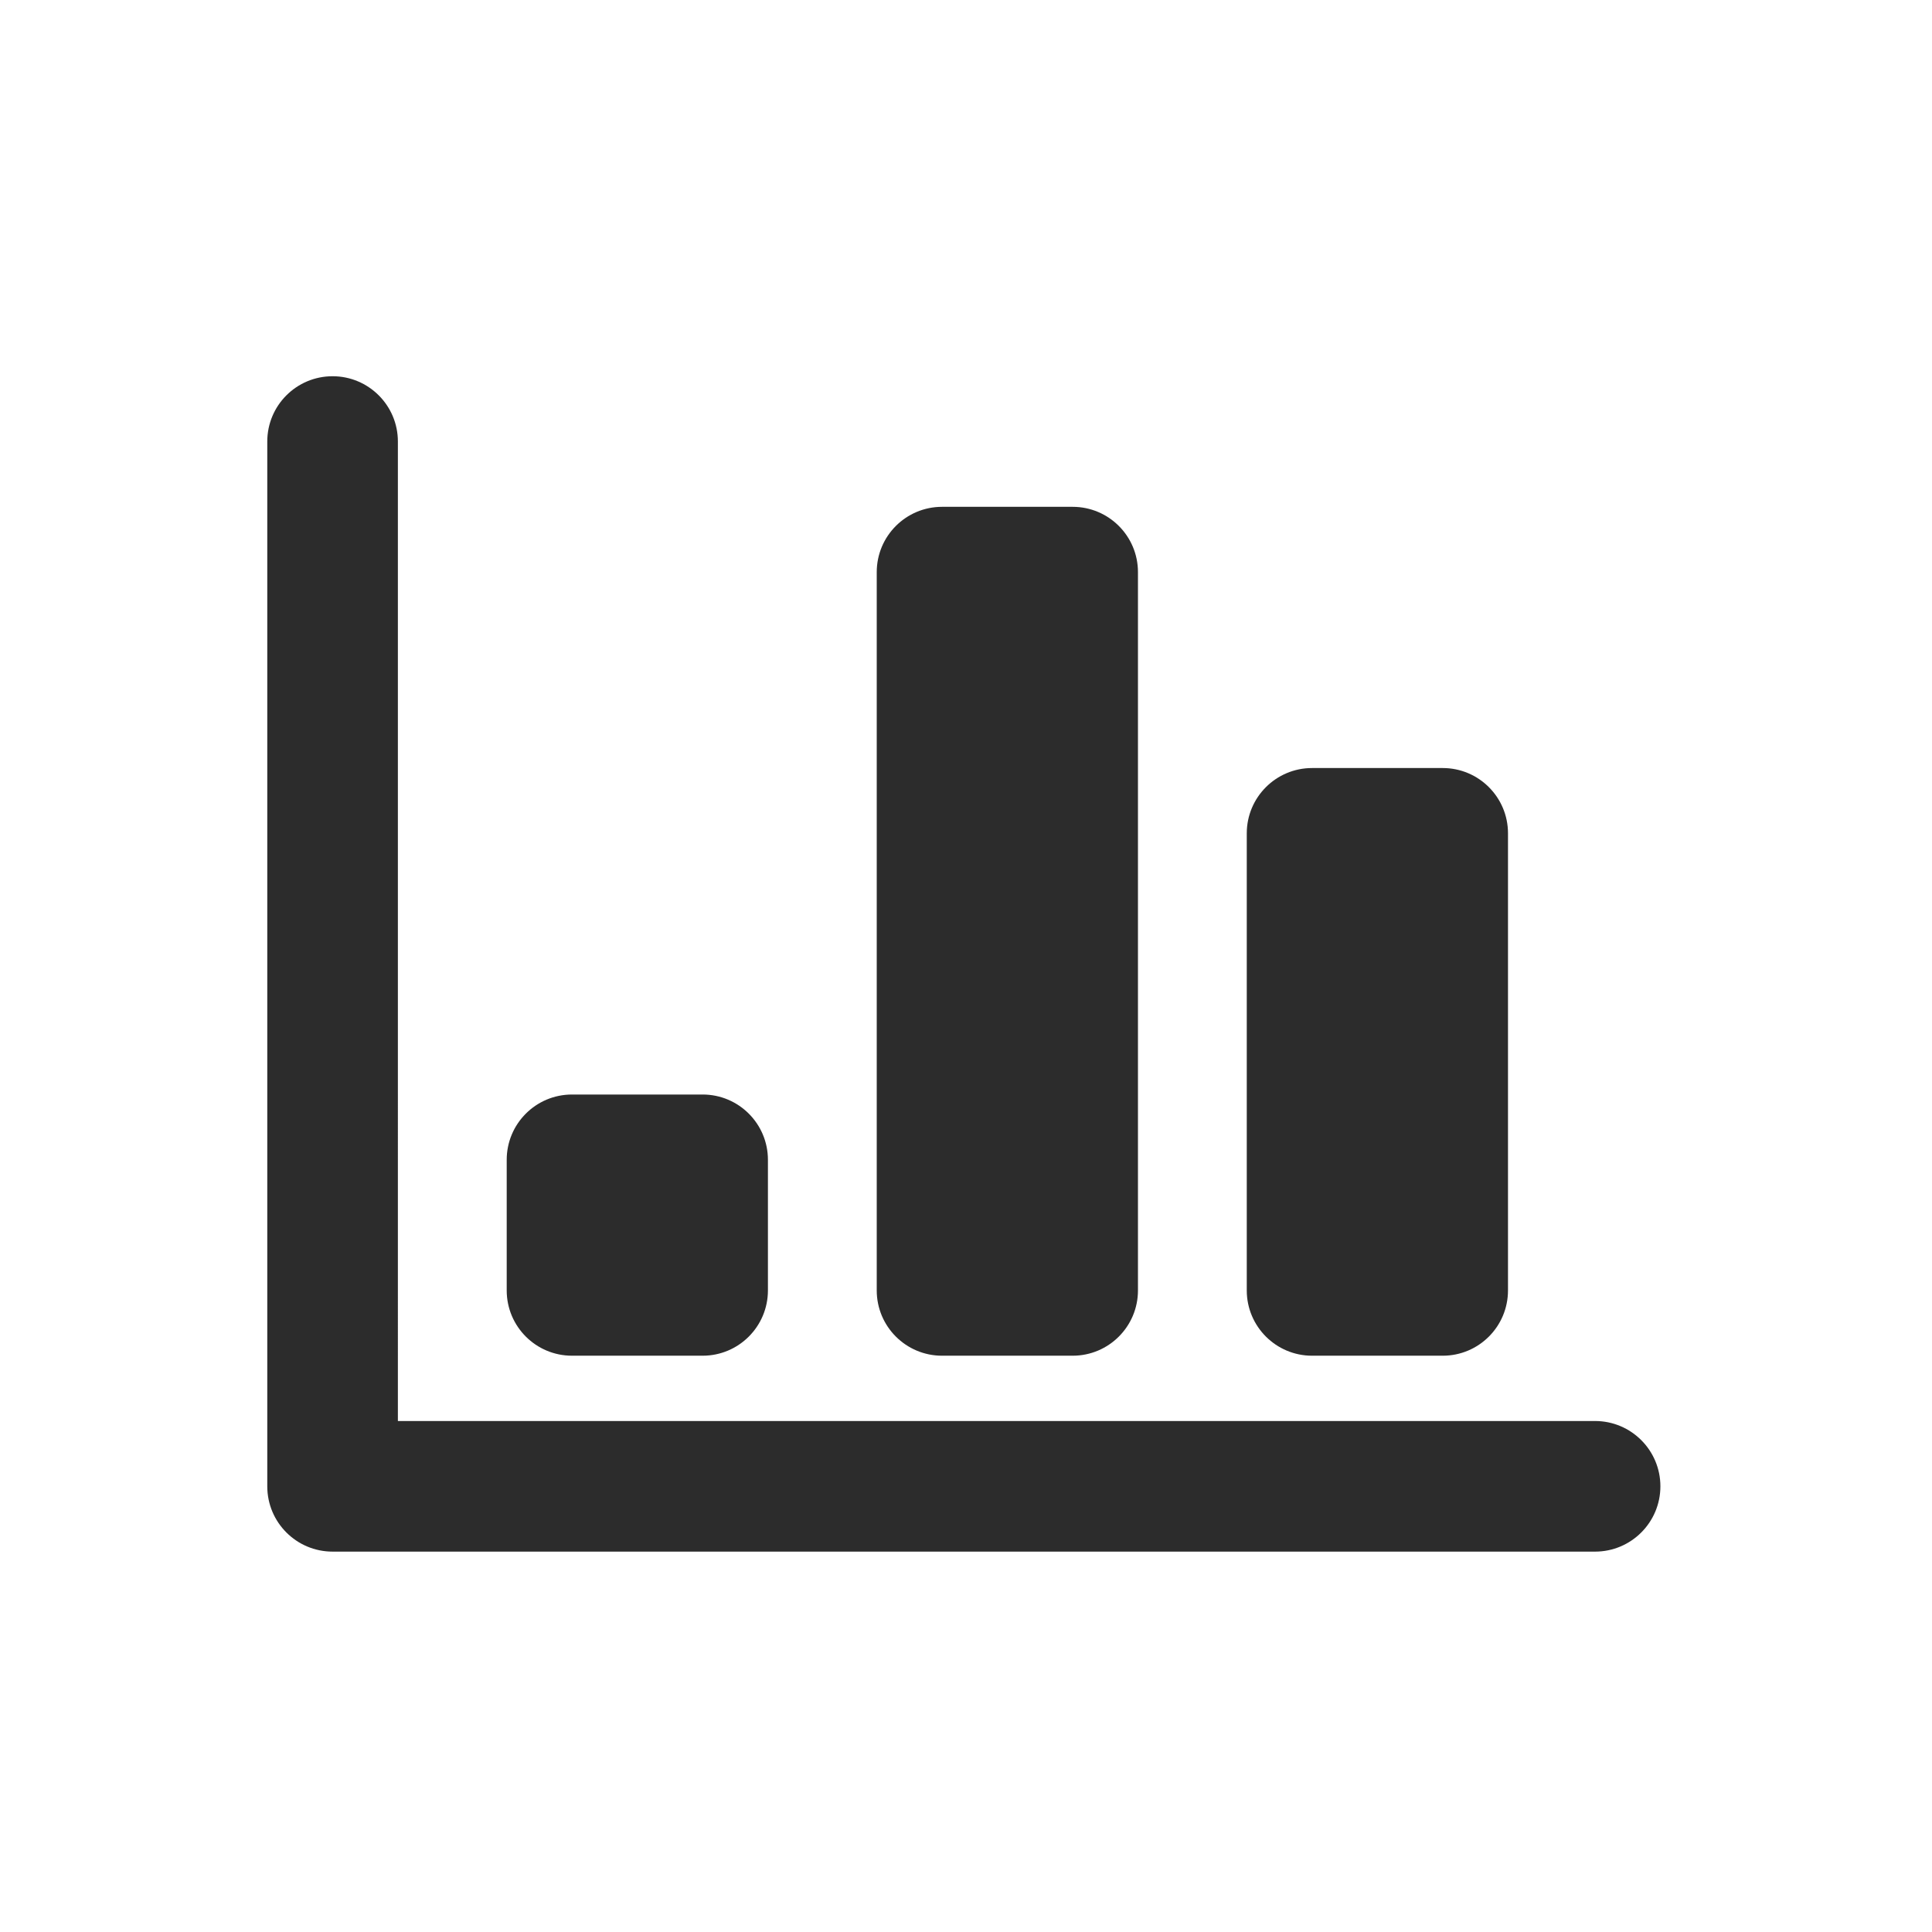 <?xml version="1.0" standalone="no"?><!DOCTYPE svg PUBLIC "-//W3C//DTD SVG 1.1//EN" "http://www.w3.org/Graphics/SVG/1.1/DTD/svg11.dtd"><svg class="icon" width="200px" height="200.00px" viewBox="0 0 1024 1024" version="1.1" xmlns="http://www.w3.org/2000/svg"><path fill="#2c2c2c" d="M845.43 822.39H176.276c-19.136 0-34.613-15.496-34.613-34.613V234.016c0-19.116 15.477-34.603 34.613-34.603 19.097 0 34.612 15.486 34.612 34.602V753.166h634.543c19.097 0 34.614 15.494 34.614 34.611-0.002 19.117-15.517 34.613-34.615 34.613m-80.777-103.834h-69.225c-19.097 0-34.614-15.487-34.614-34.601V441.684c0-19.126 15.515-34.61 34.614-34.61h69.225c19.137 0 34.614 15.487 34.614 34.61V683.955c-0.001 19.115-15.477 34.601-34.614 34.601m-196.125 0H499.303c-19.116 0-34.614-15.487-34.614-34.601V303.239c0-19.116 15.496-34.612 34.614-34.612h69.225c19.116 0 34.613 15.495 34.613 34.612v380.714c0 19.116-15.496 34.602-34.613 34.602m-196.126 0h-69.225c-19.136 0-34.612-15.487-34.612-34.601v-69.224c0-19.115 15.476-34.611 34.612-34.611h69.225c19.116 0 34.614 15.496 34.614 34.611v69.224c-0.001 19.115-15.497 34.601-34.614 34.601" /></svg>